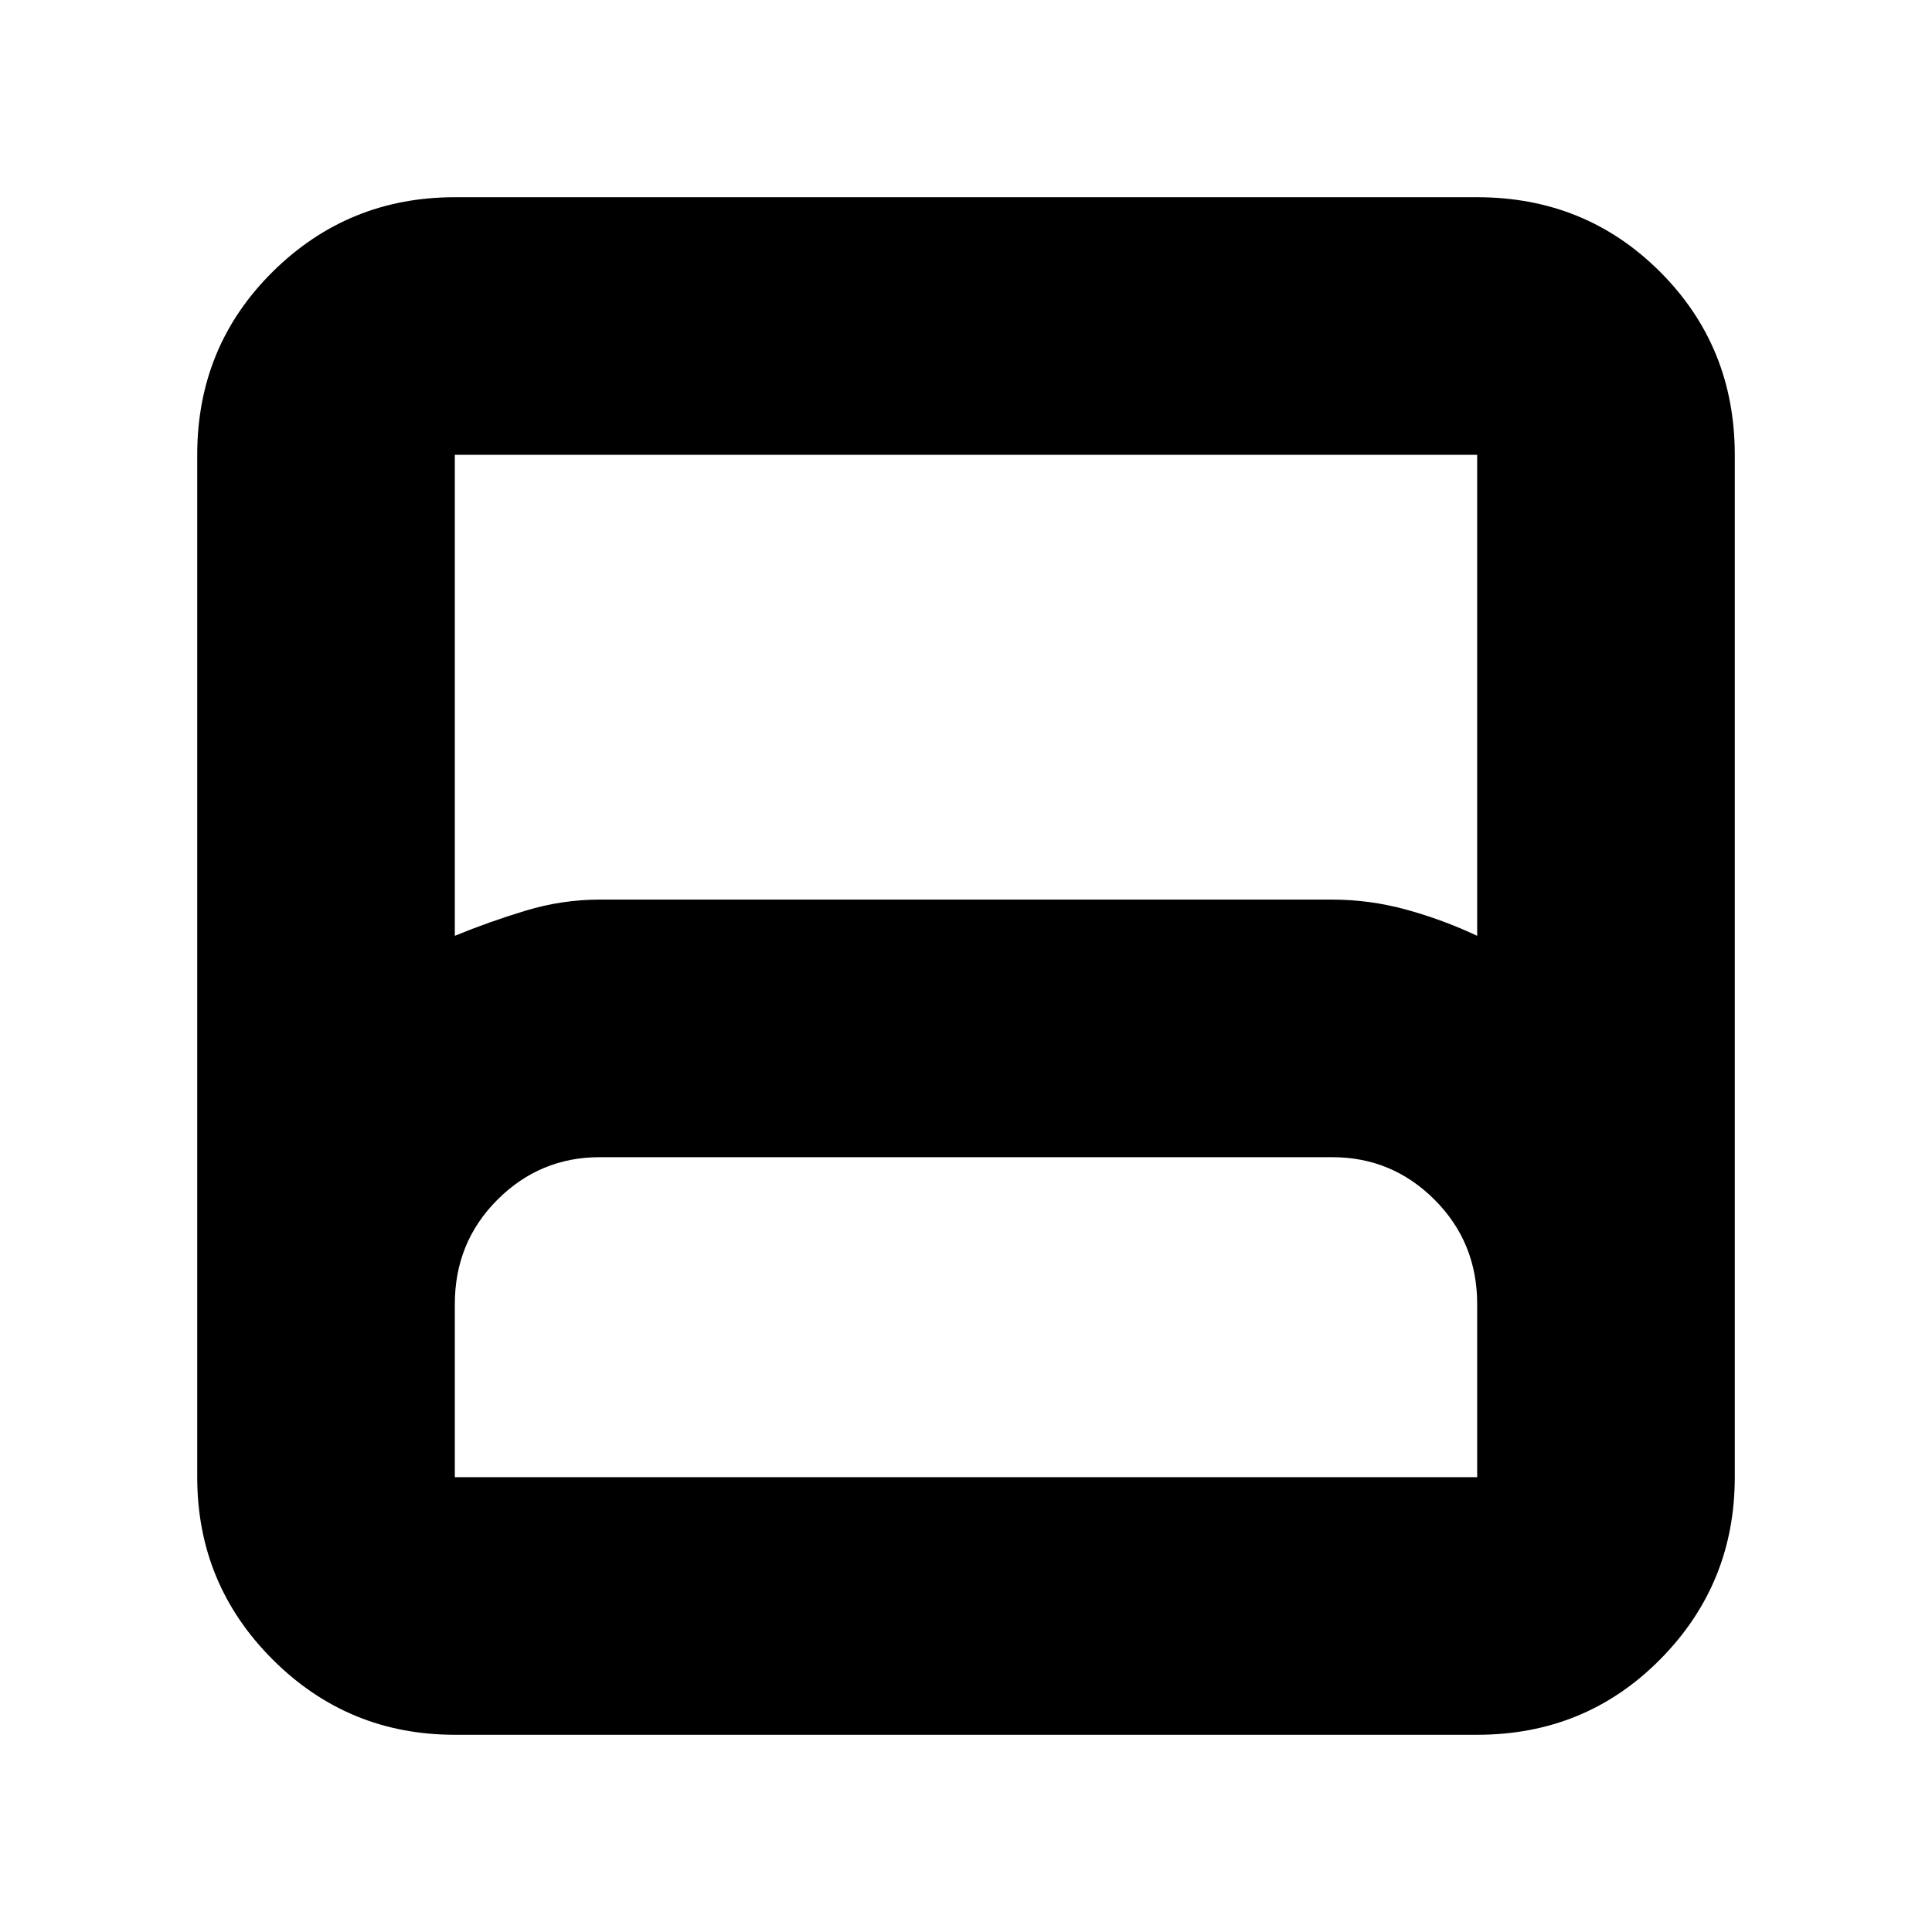 <svg xmlns="http://www.w3.org/2000/svg" height="20" viewBox="0 -960 960 960" width="20"><path d="M226-98q-53.12 0-90.56-37.44Q98-172.88 98-226v-508q0-53.83 37.44-90.91Q172.88-862 226-862h508q53.83 0 90.91 37.09Q862-787.83 862-734v508q0 53.12-37.09 90.56Q787.83-98 734-98H226Zm0-397q17-7 35.19-12.5Q279.37-513 298-513h363.8q18.83 0 37.01 5Q717-503 734-495v-239H226v239Zm0 269h508v-86q0-30.7-21.15-51.85Q691.7-385 662-385H298q-29.7 0-50.85 21.15Q226-342.7 226-312v86Zm0 0h508-508Z"/></svg>